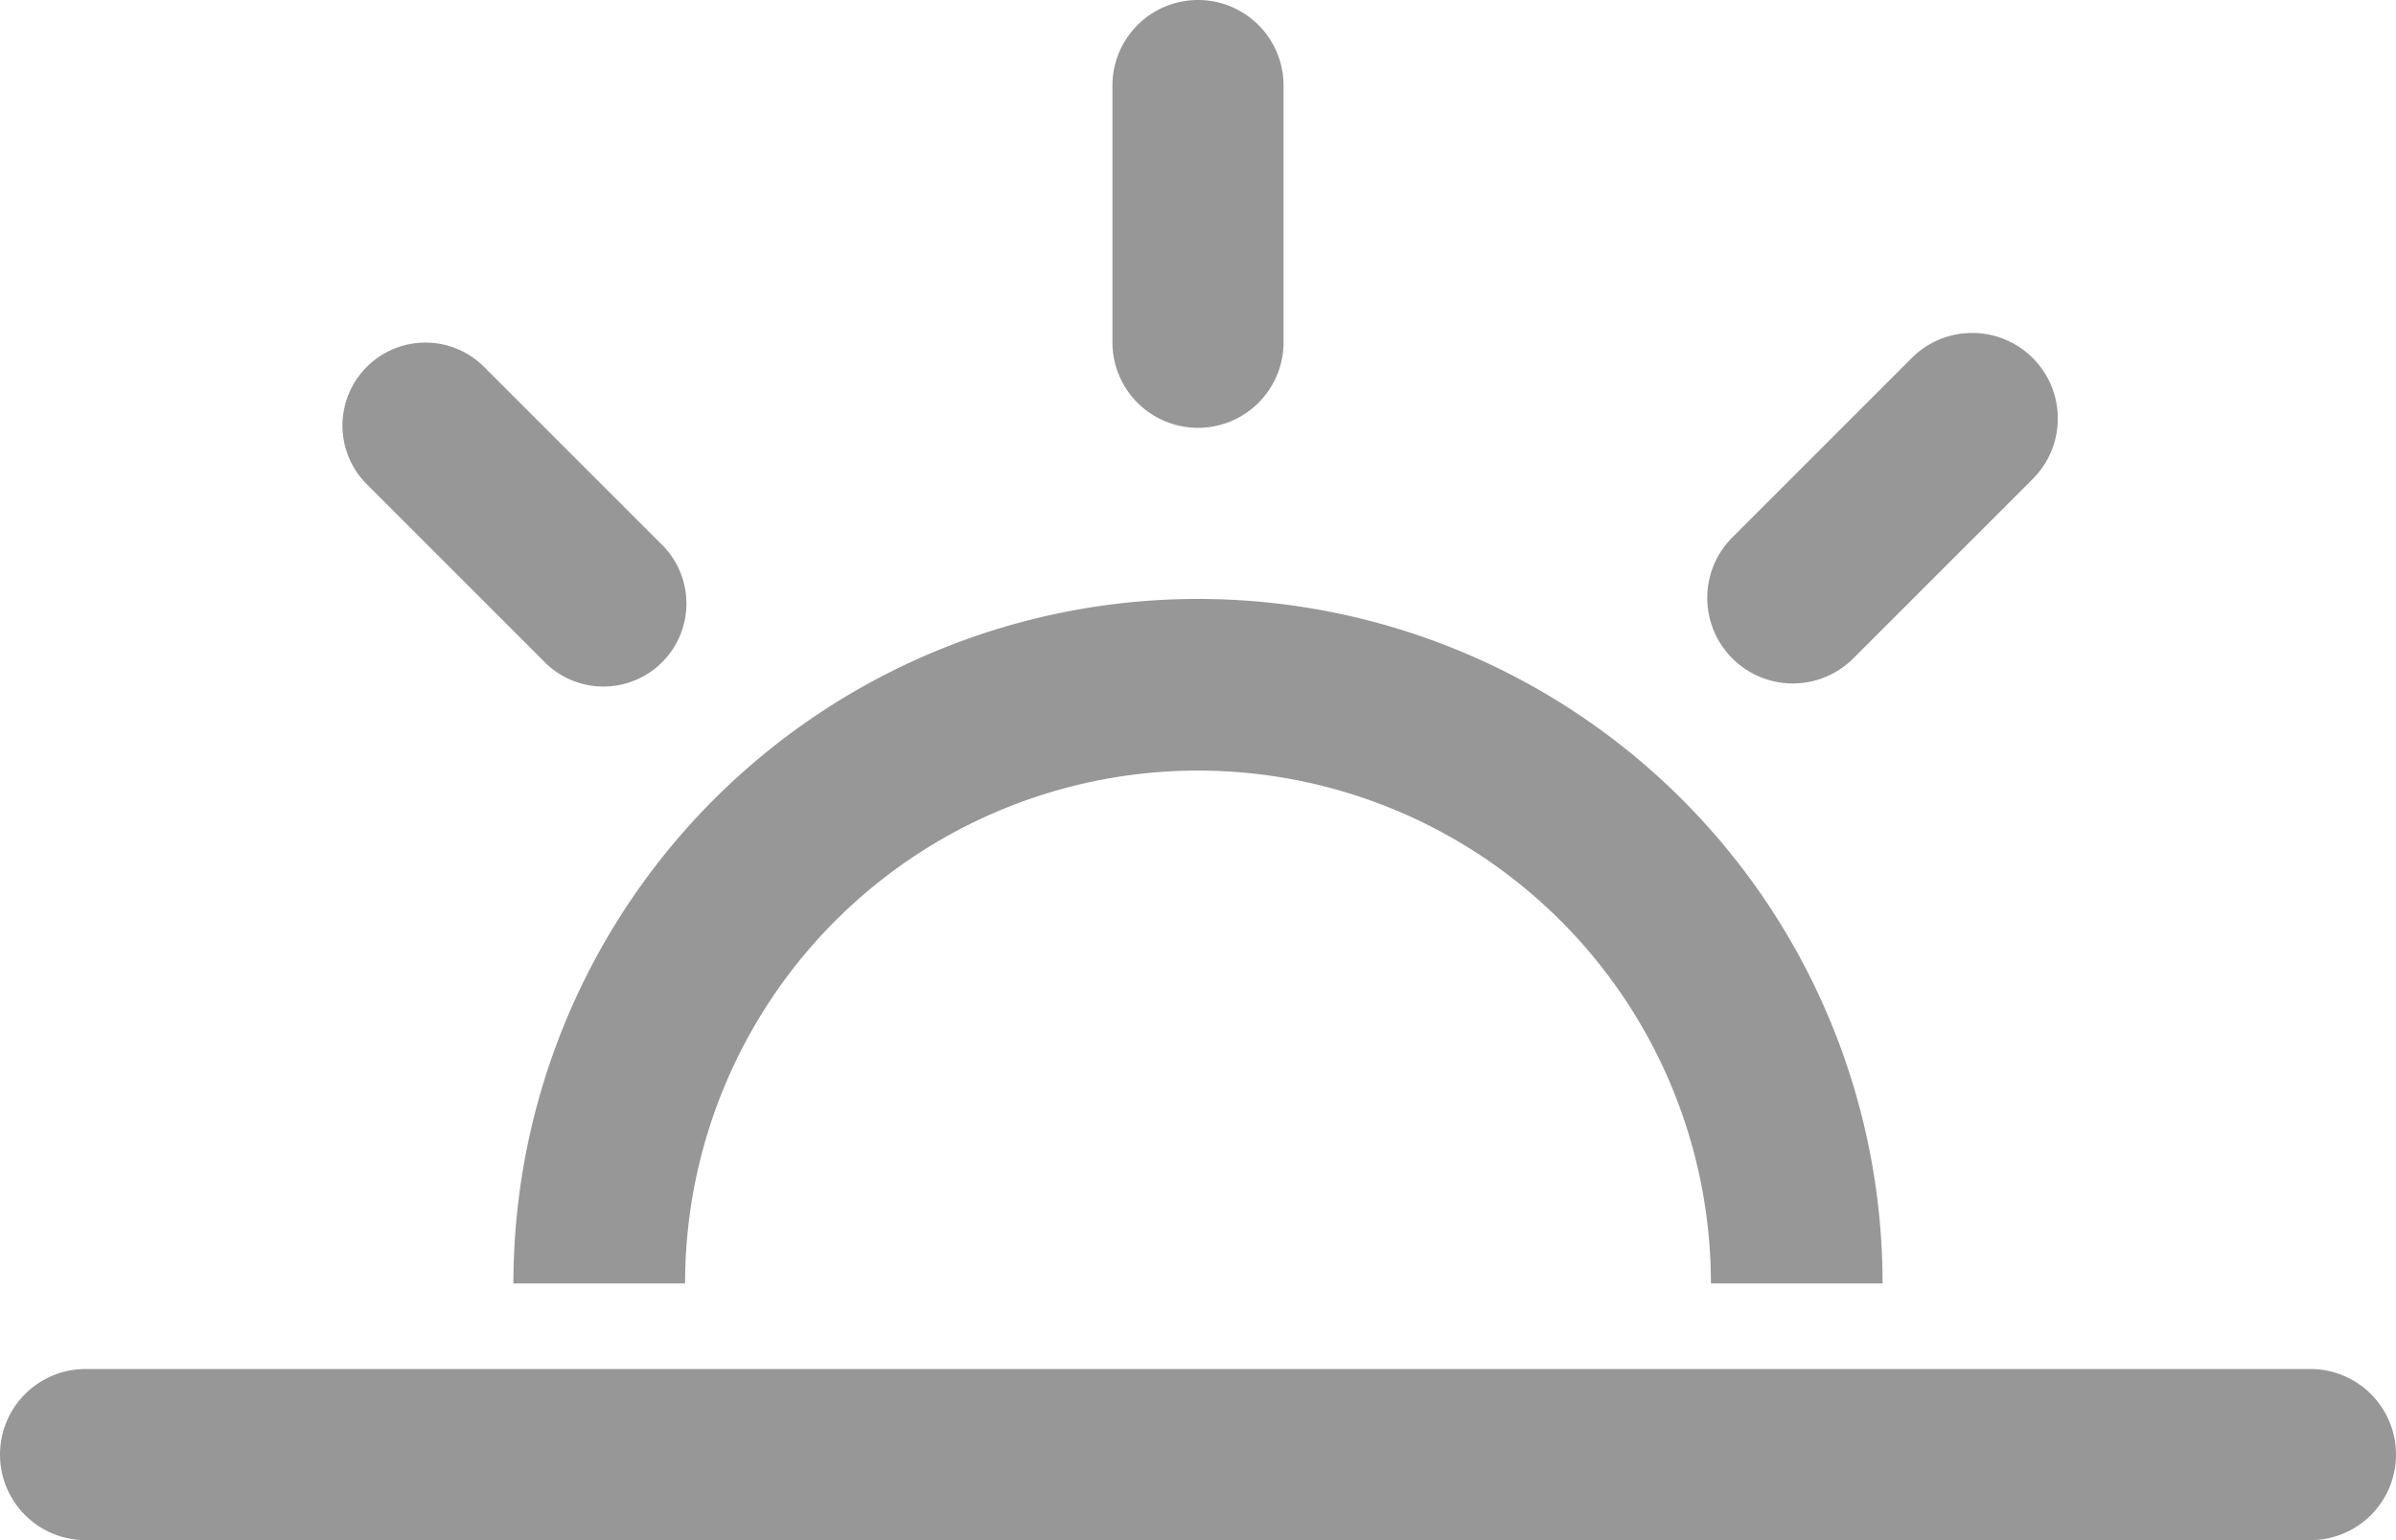 <svg xmlns="http://www.w3.org/2000/svg" width="28" height="18" viewBox="0 0 28 18">
  <defs>
    <style>
      .cls-1 {
        fill: #979797;
        fill-rule: evenodd;
      }
    </style>
  </defs>
  <path id="顺丰次晨" class="cls-1" d="M81,596H55a1,1,0,0,1,0-2H81A1,1,0,0,1,81,596Zm-5.354-10.293a1,1,0,0,1-1.414-1.414l2.121-2.121a1,1,0,0,1,1.414,1.414ZM73.994,593a5.994,5.994,0,0,0-11.988,0H60a8,8,0,0,1,16,0H73.994ZM68,583a1,1,0,0,1-1-1v-3a1,1,0,0,1,2,0v3A1,1,0,0,1,68,583Zm-9.714-.712a0.969,0.969,0,0,0,0,1.371l2.057,2.057a0.97,0.97,0,1,0,1.371-1.371l-2.057-2.057A0.969,0.969,0,0,0,58.286,582.288Z" transform="translate(-54 -578)"/>
</svg>
